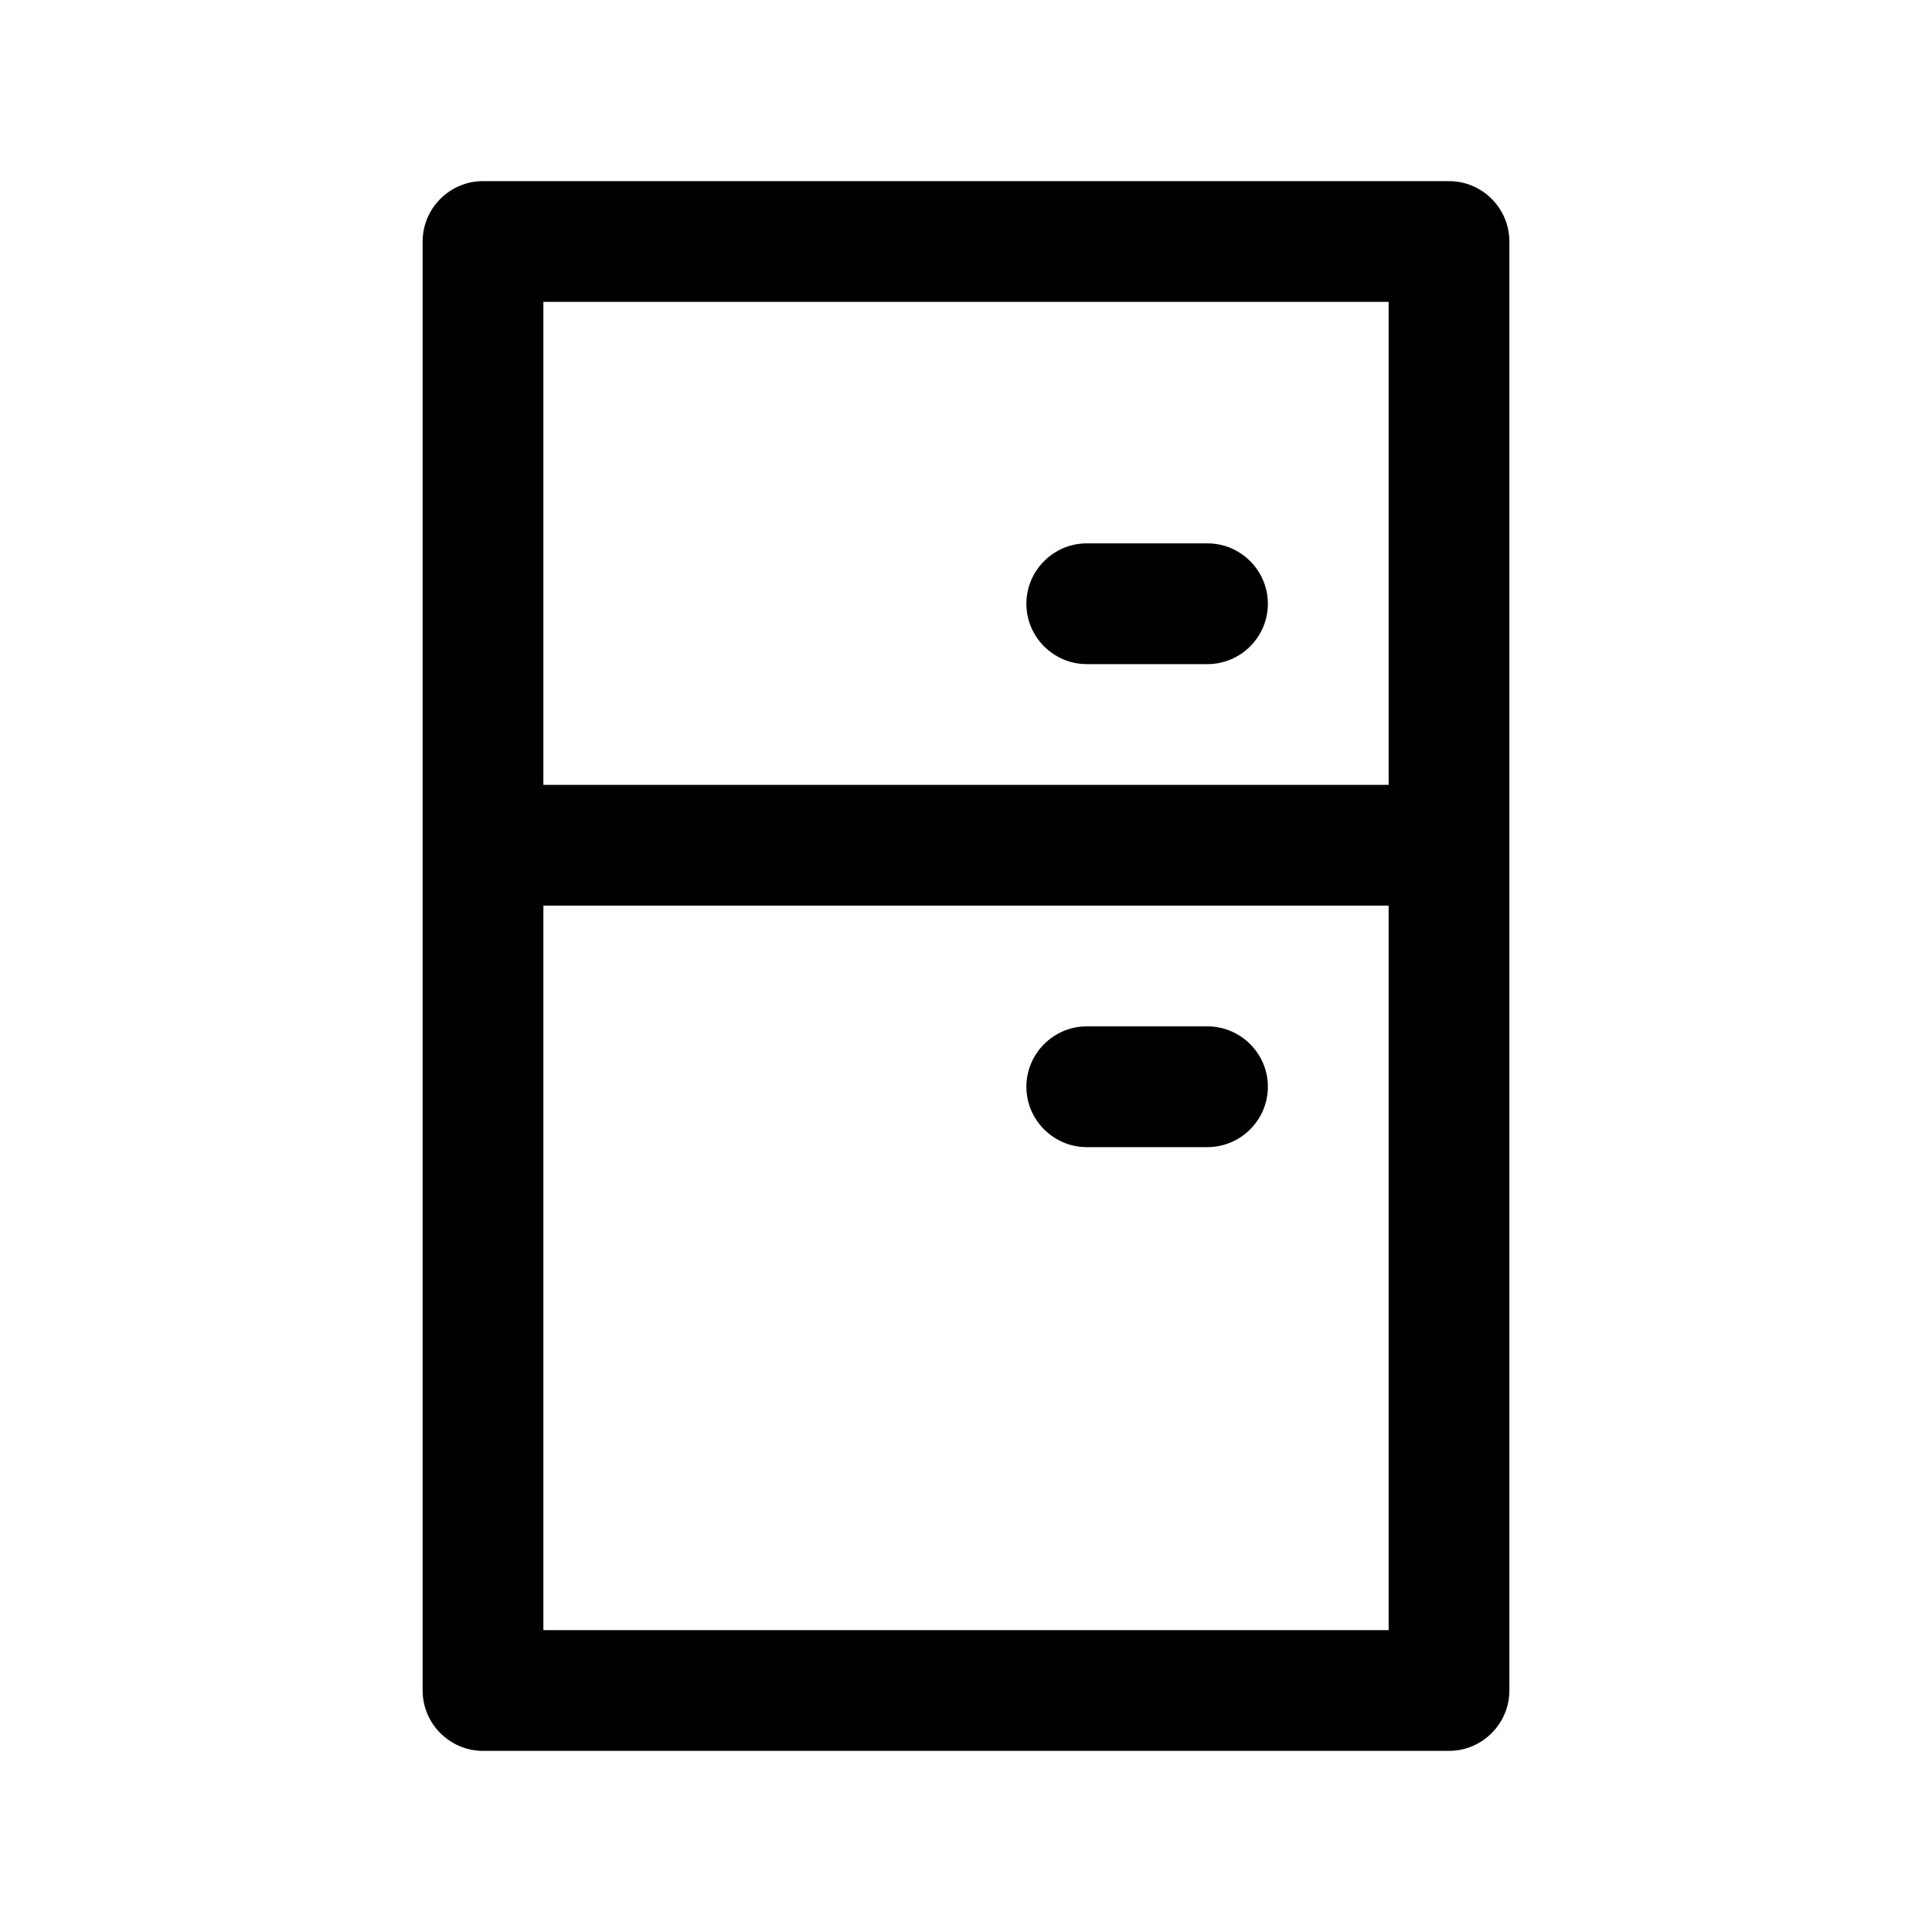 <svg width="32" height="32" viewBox="0 0 32 32" fill="none" xmlns="http://www.w3.org/2000/svg">
<g clip-path="url(#clip0_74_6252)">
<path d="M24 3H8C7.45 3 7 3.45 7 4V28C7 28.55 7.45 29 8 29H24C24.55 29 25 28.55 25 28V4C25 3.45 24.55 3 24 3ZM23 5V13H9V5H23ZM9 27V15H23V27H9Z" fill="black"/>
<path d="M18 11H20C20.55 11 21 10.55 21 10C21 9.45 20.55 9 20 9H18C17.45 9 17 9.45 17 10C17 10.55 17.45 11 18 11Z" fill="black"/>
<path d="M20 17H18C17.45 17 17 17.45 17 18C17 18.55 17.45 19 18 19H20C20.55 19 21 18.55 21 18C21 17.45 20.55 17 20 17Z" fill="black"/>
</g>
<defs>
<clipPath id="clip0_74_6252">
<rect width="32" height="32" fill="white"/>
</clipPath>
</defs>
</svg>
